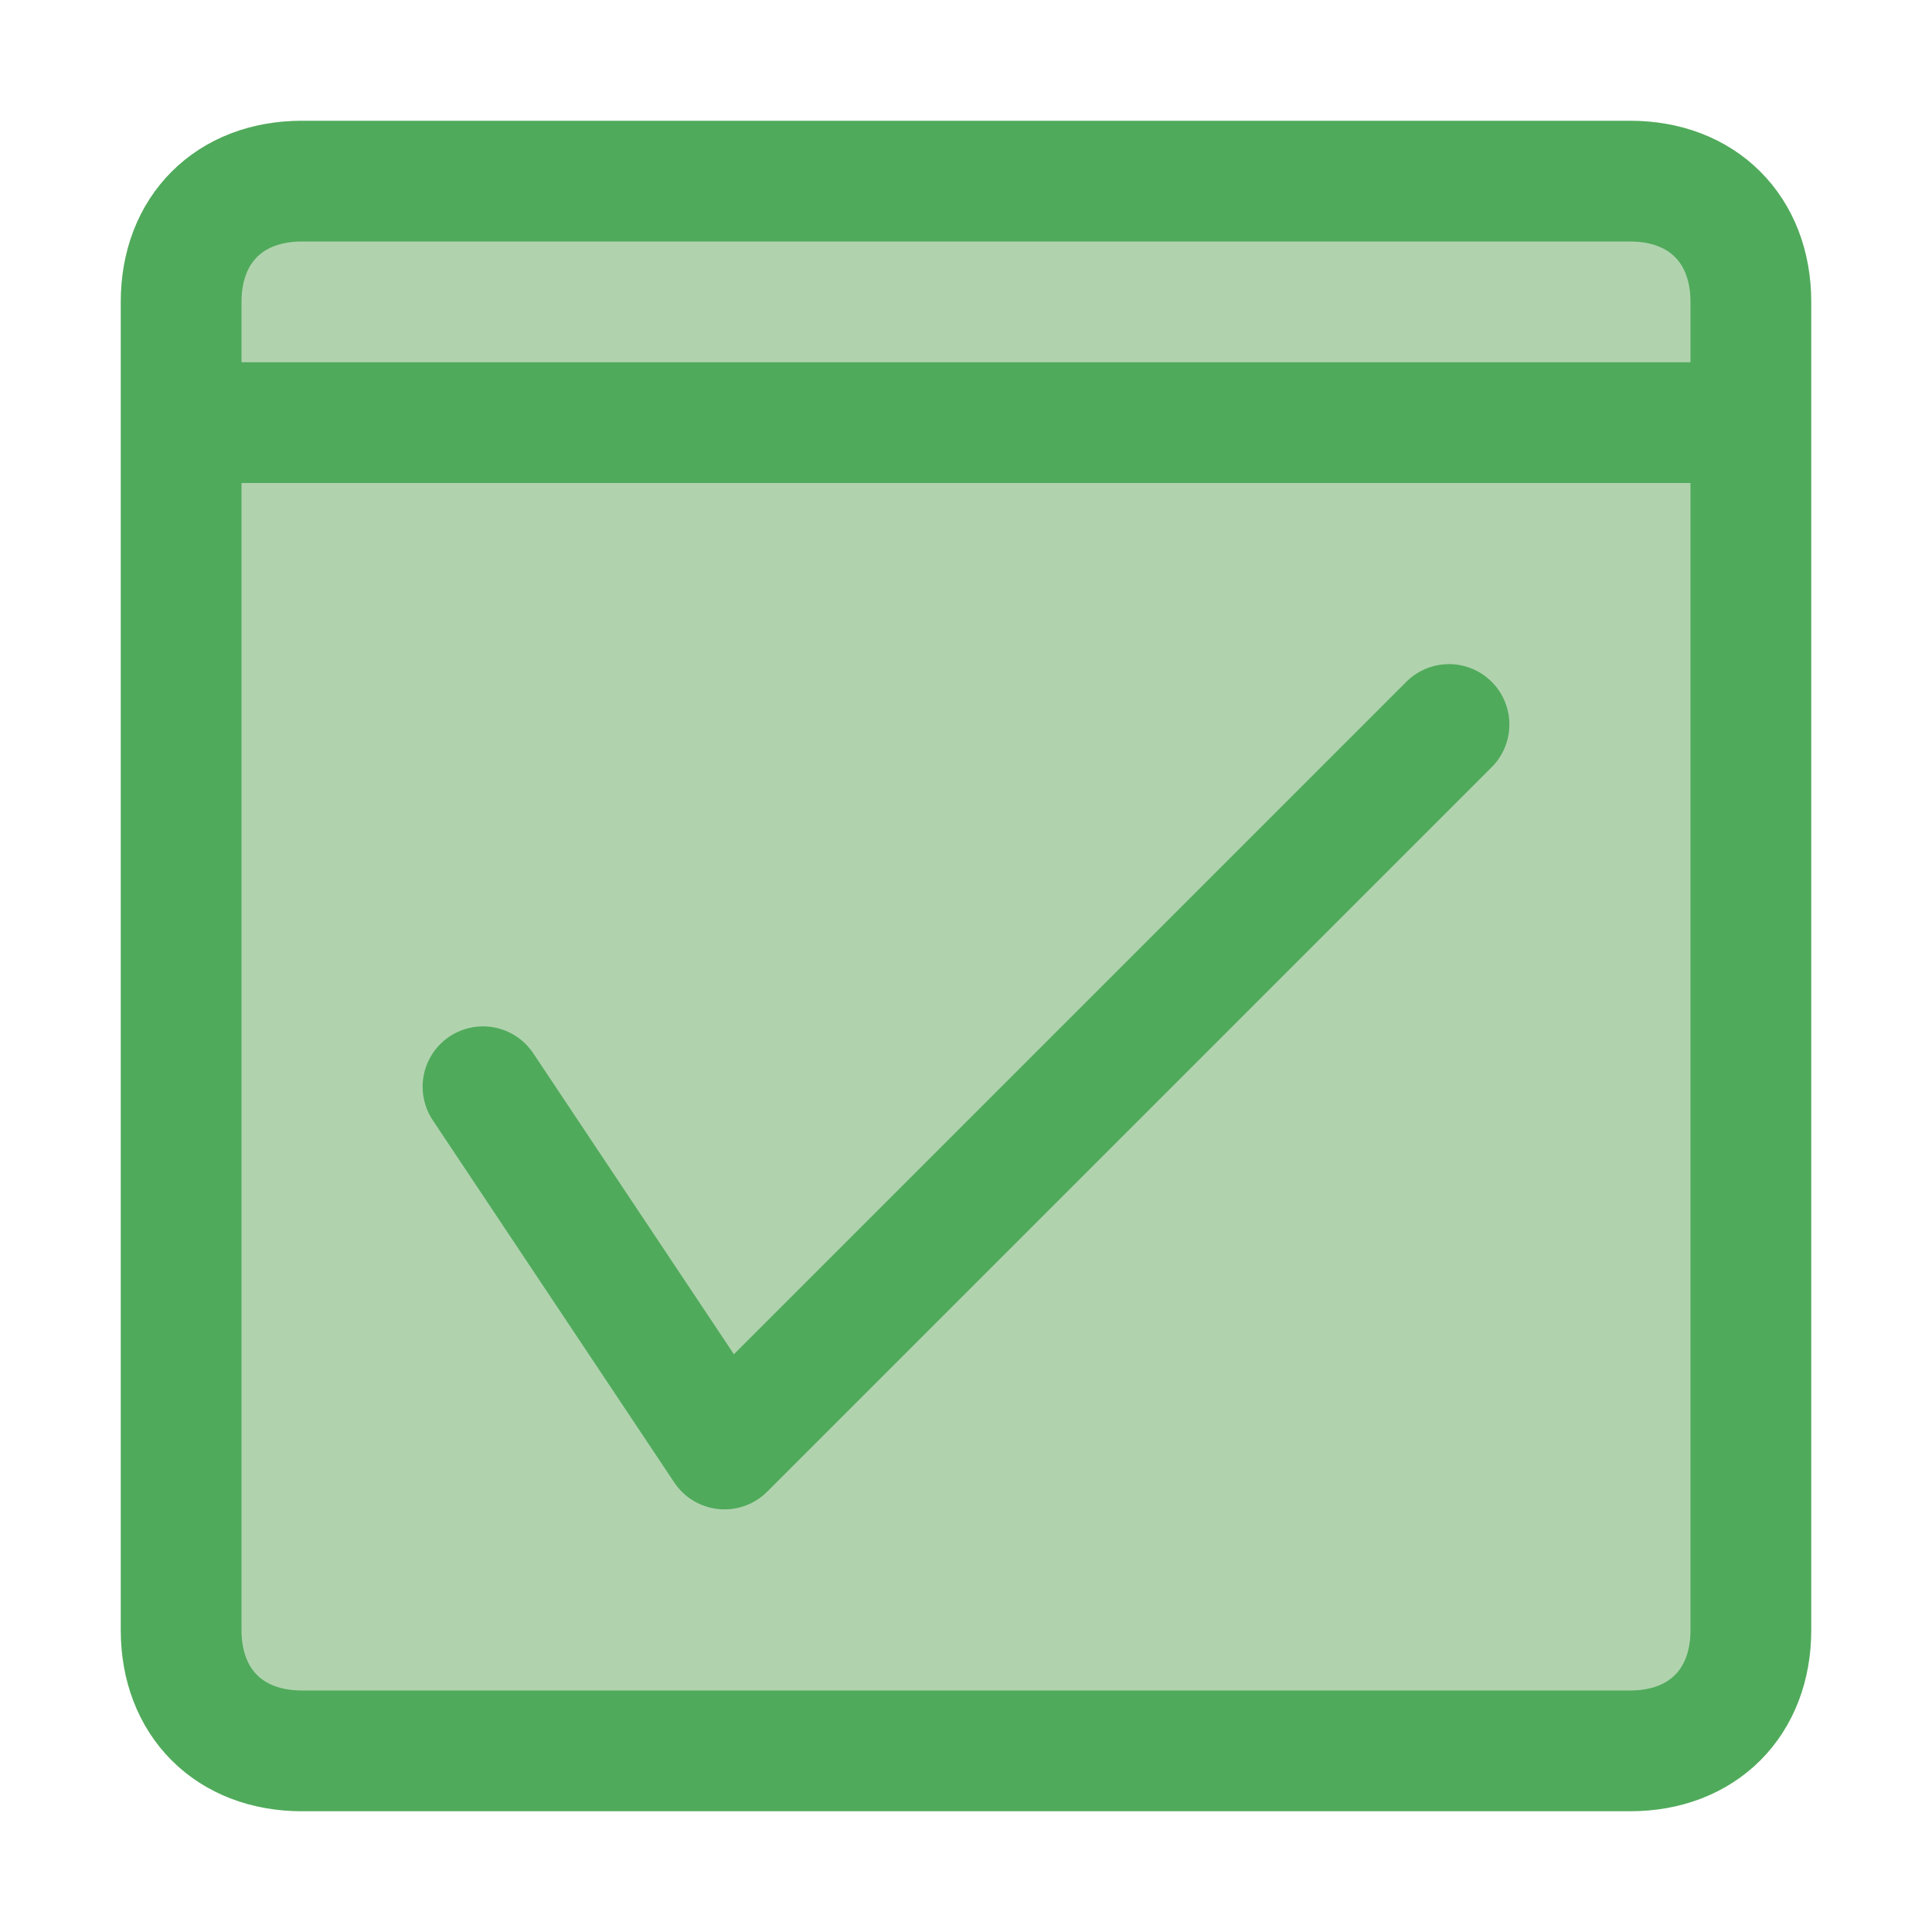 <?xml version="1.0" encoding="utf-8"?>
<!-- Generator: Adobe Illustrator 26.3.1, SVG Export Plug-In . SVG Version: 6.00 Build 0)  -->
<svg version="1.1" id="Layer_1" xmlns="http://www.w3.org/2000/svg" xmlns:xlink="http://www.w3.org/1999/xlink" x="0px" y="0px"
	 viewBox="0 0 16 16" style="enable-background:new 0 0 16 16;" xml:space="preserve">
<style type="text/css">
	.st0{fill:#B0D3AE;stroke:#50AA5B;stroke-miterlimit:10;}
	.st1{fill:#B0D3AE;stroke:#50AA5B;stroke-linecap:round;stroke-linejoin:round;stroke-miterlimit:10;}
</style>
<g>
	<path class="st0" d="M13.5,14.5h-11c-0.6,0-1-0.4-1-1v-11c0-0.6,0.4-1,1-1h11c0.6,0,1,0.4,1,1v11C14.5,14.1,14.1,14.5,13.5,14.5z"
		/>
	<path class="st0" d="M1.5,3.5h13H1.5z"/>
</g>
<polyline class="st1" points="4,9 6,12 12,6 "/>
</svg>
